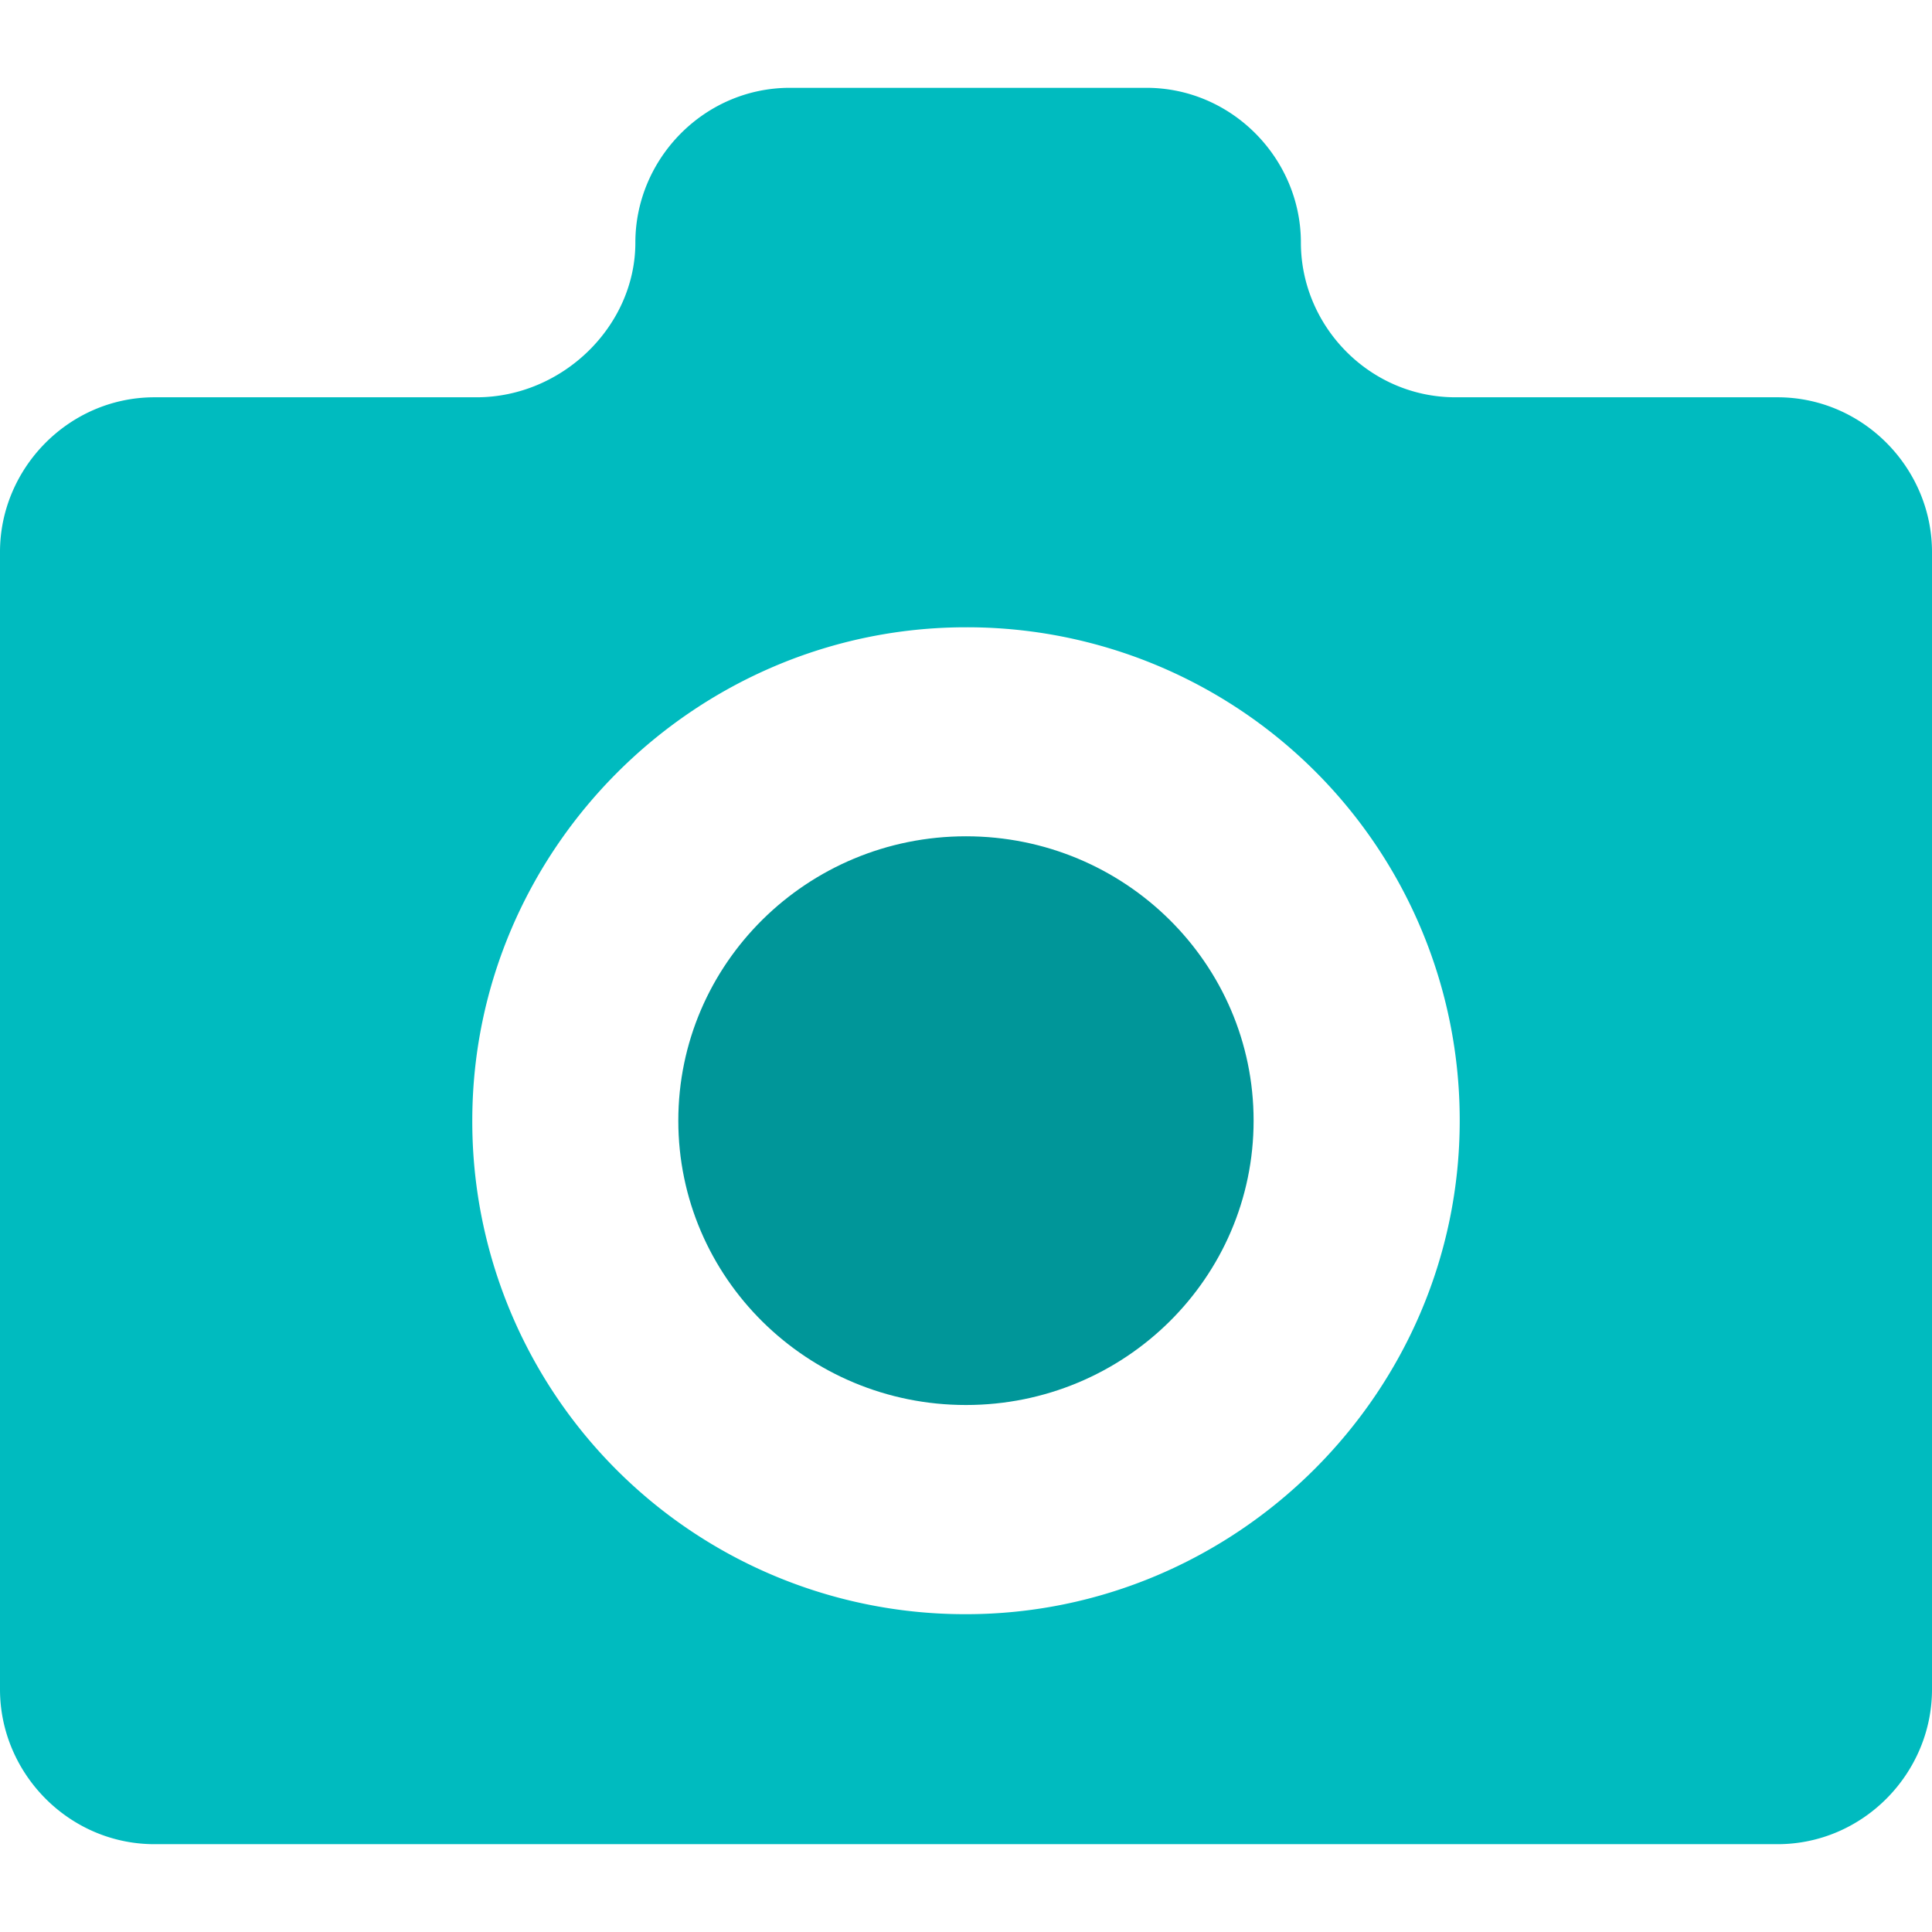<svg width="44" height="44" viewBox="0 0 44 44" fill="none" xmlns="http://www.w3.org/2000/svg">
  <path
    d="M40.48 9.048h-7.333c-1.956 0-3.52-1.62-3.52-3.524 0-1.905-1.565-3.524-3.52-3.524H17.99c-1.955 0-3.52 1.619-3.52 3.524s-1.662 3.524-3.618 3.524H3.52C1.564 9.048 0 10.667 0 12.57v25.905C0 40.381 1.564 42 3.52 42h36.96c1.956 0 3.52-1.619 3.52-3.524V12.571c0-1.904-1.564-3.523-3.52-3.523zM22 36.762a11.221 11.221 0 0 1-11.244-11.238c0-6.19 5.084-11.238 11.244-11.238a11.221 11.221 0 0 1 11.244 11.238c0 6.19-5.084 11.238-11.244 11.238z"
    fill="#00BBBF"/>
  <path
    d="M22 31.998c3.617 0 6.55-2.9 6.55-6.476 0-3.577-2.933-6.476-6.55-6.476-3.619 0-6.552 2.9-6.552 6.476 0 3.577 2.933 6.476 6.551 6.476z"
    fill="#009699"/>
</svg>
